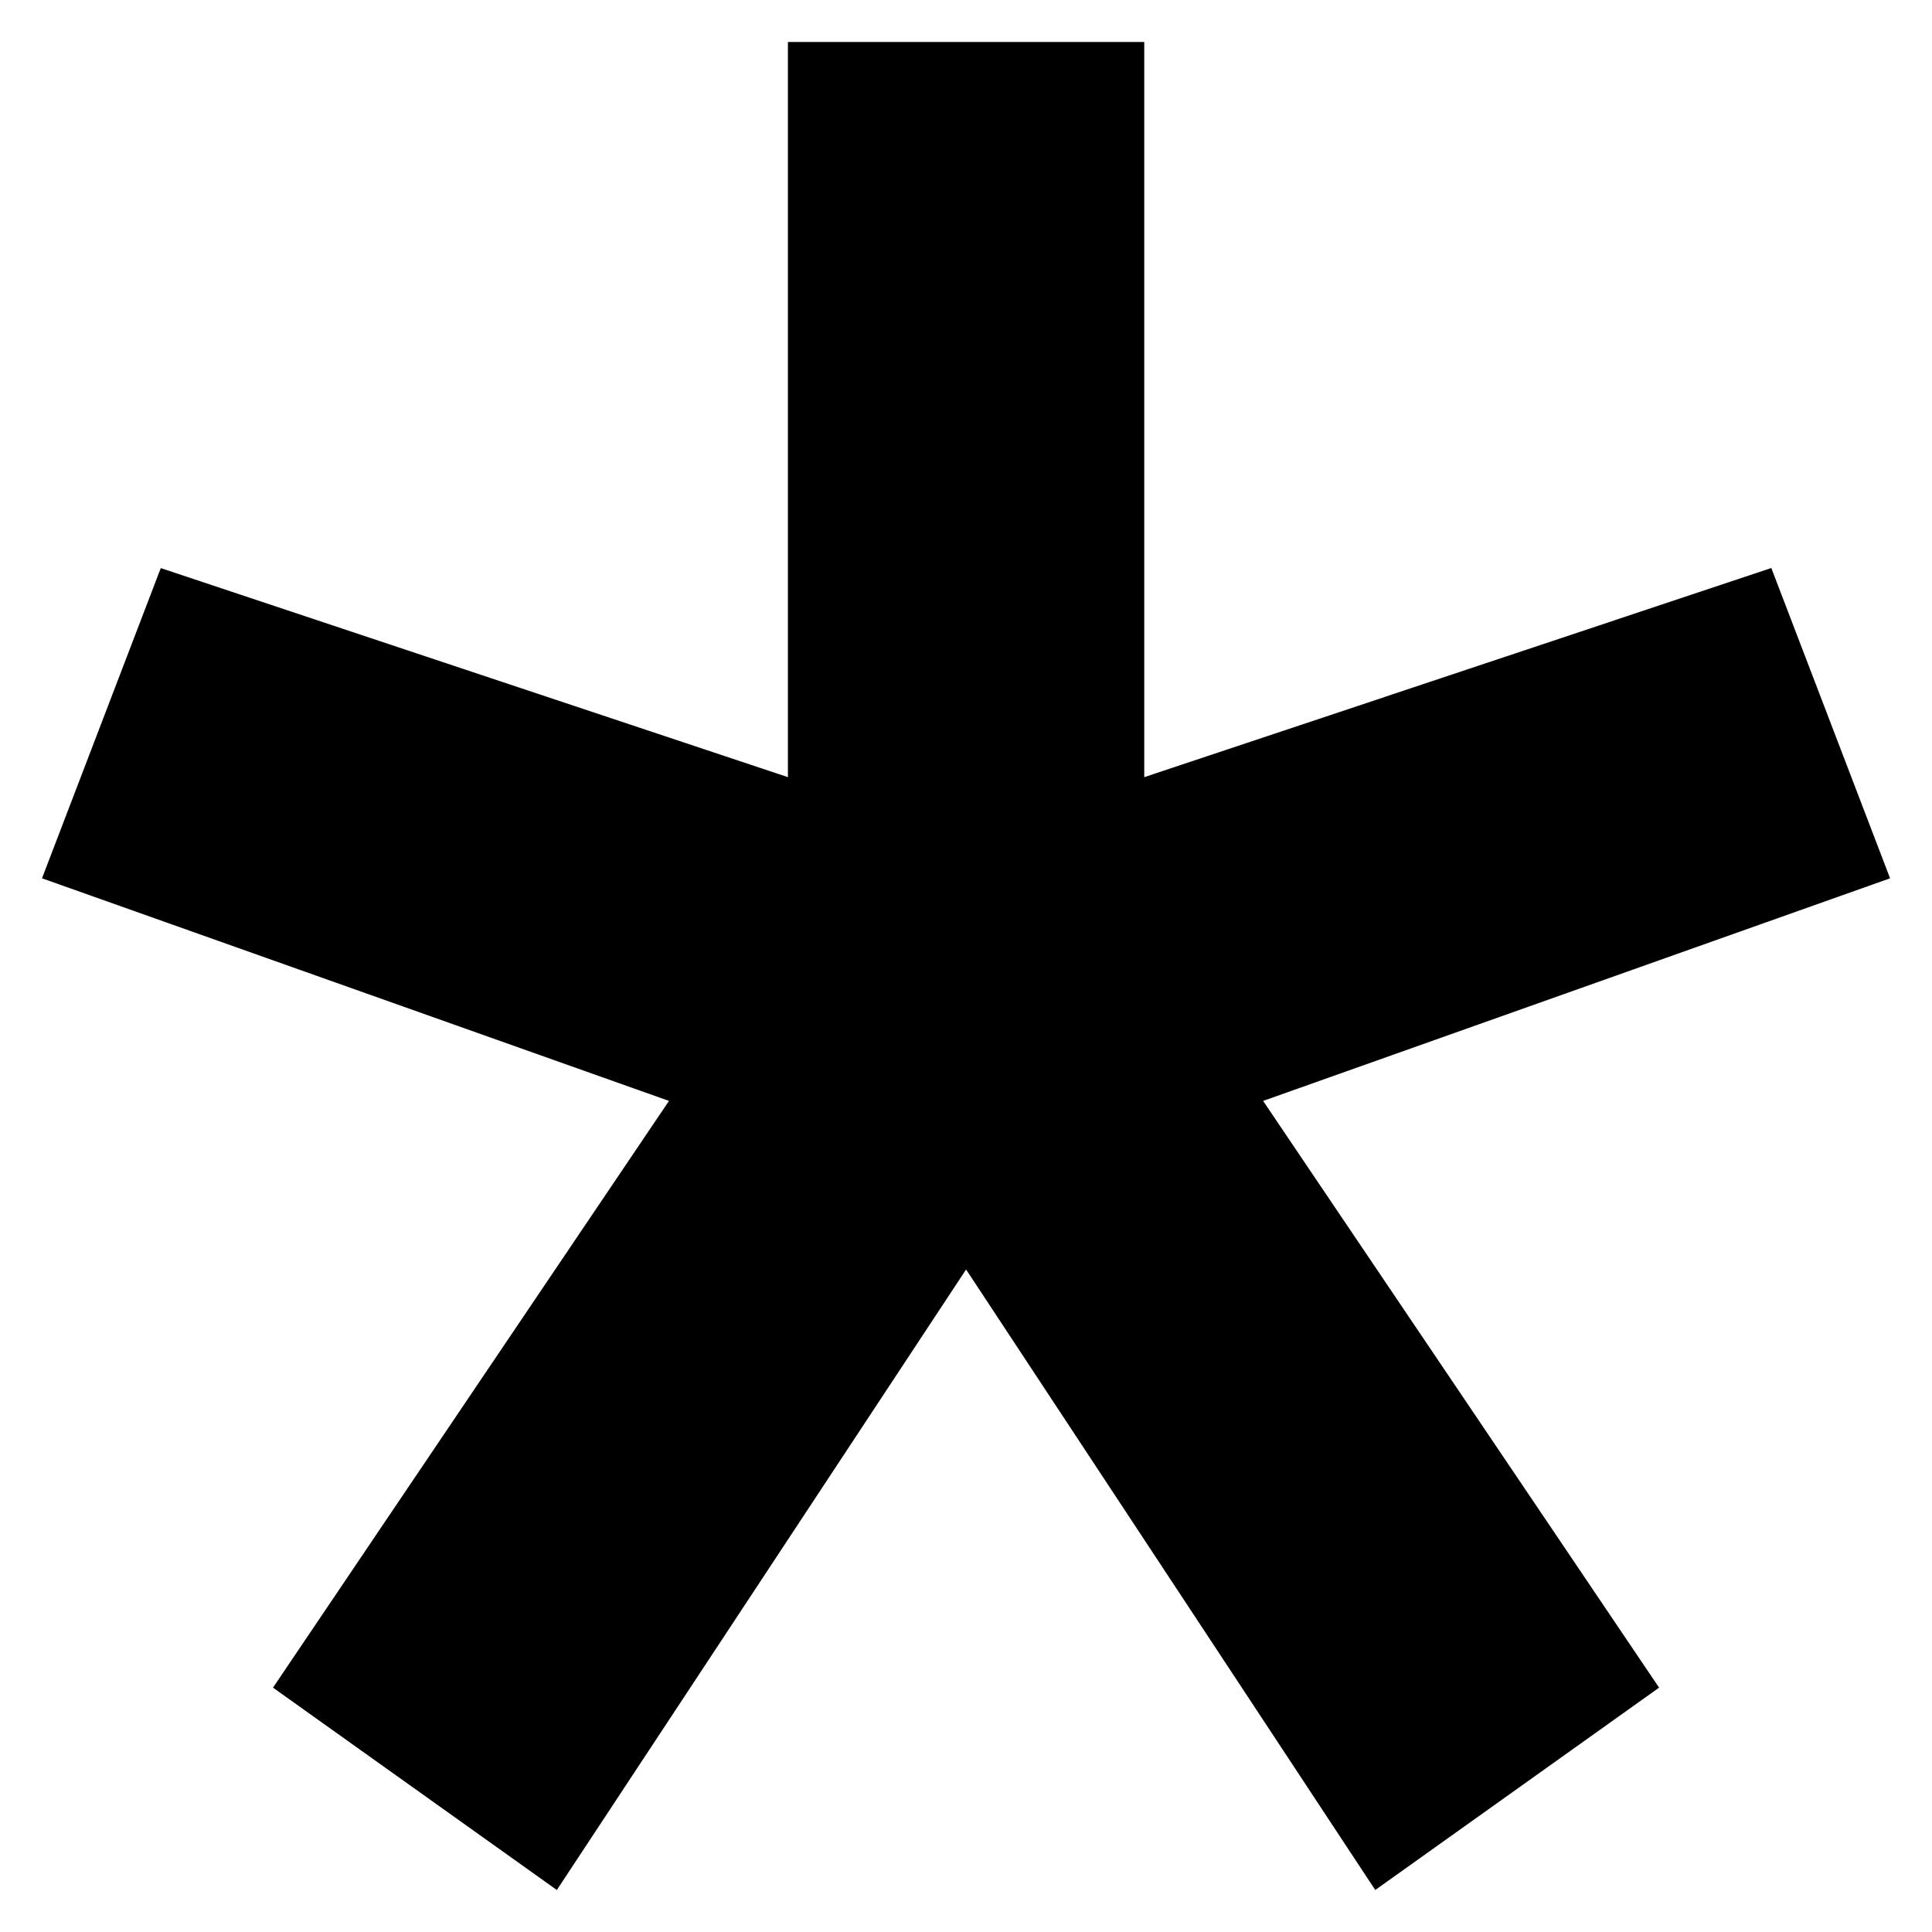 <svg xmlns="http://www.w3.org/2000/svg" width="23" height="23" fill="none" viewBox="0 0 23 23" data-v-9f3306fa=""><path fill="currentColor" d="M6.629 22.5 3.25 20.091l4.714-6.985L.5 10.456l1.414-3.693L9.38 9.252V.5h4.242v8.752l7.465-2.49 1.414 3.694-7.464 2.65 4.714 6.985-3.379 2.409-4.871-7.387L6.629 22.5Z"></path></svg>